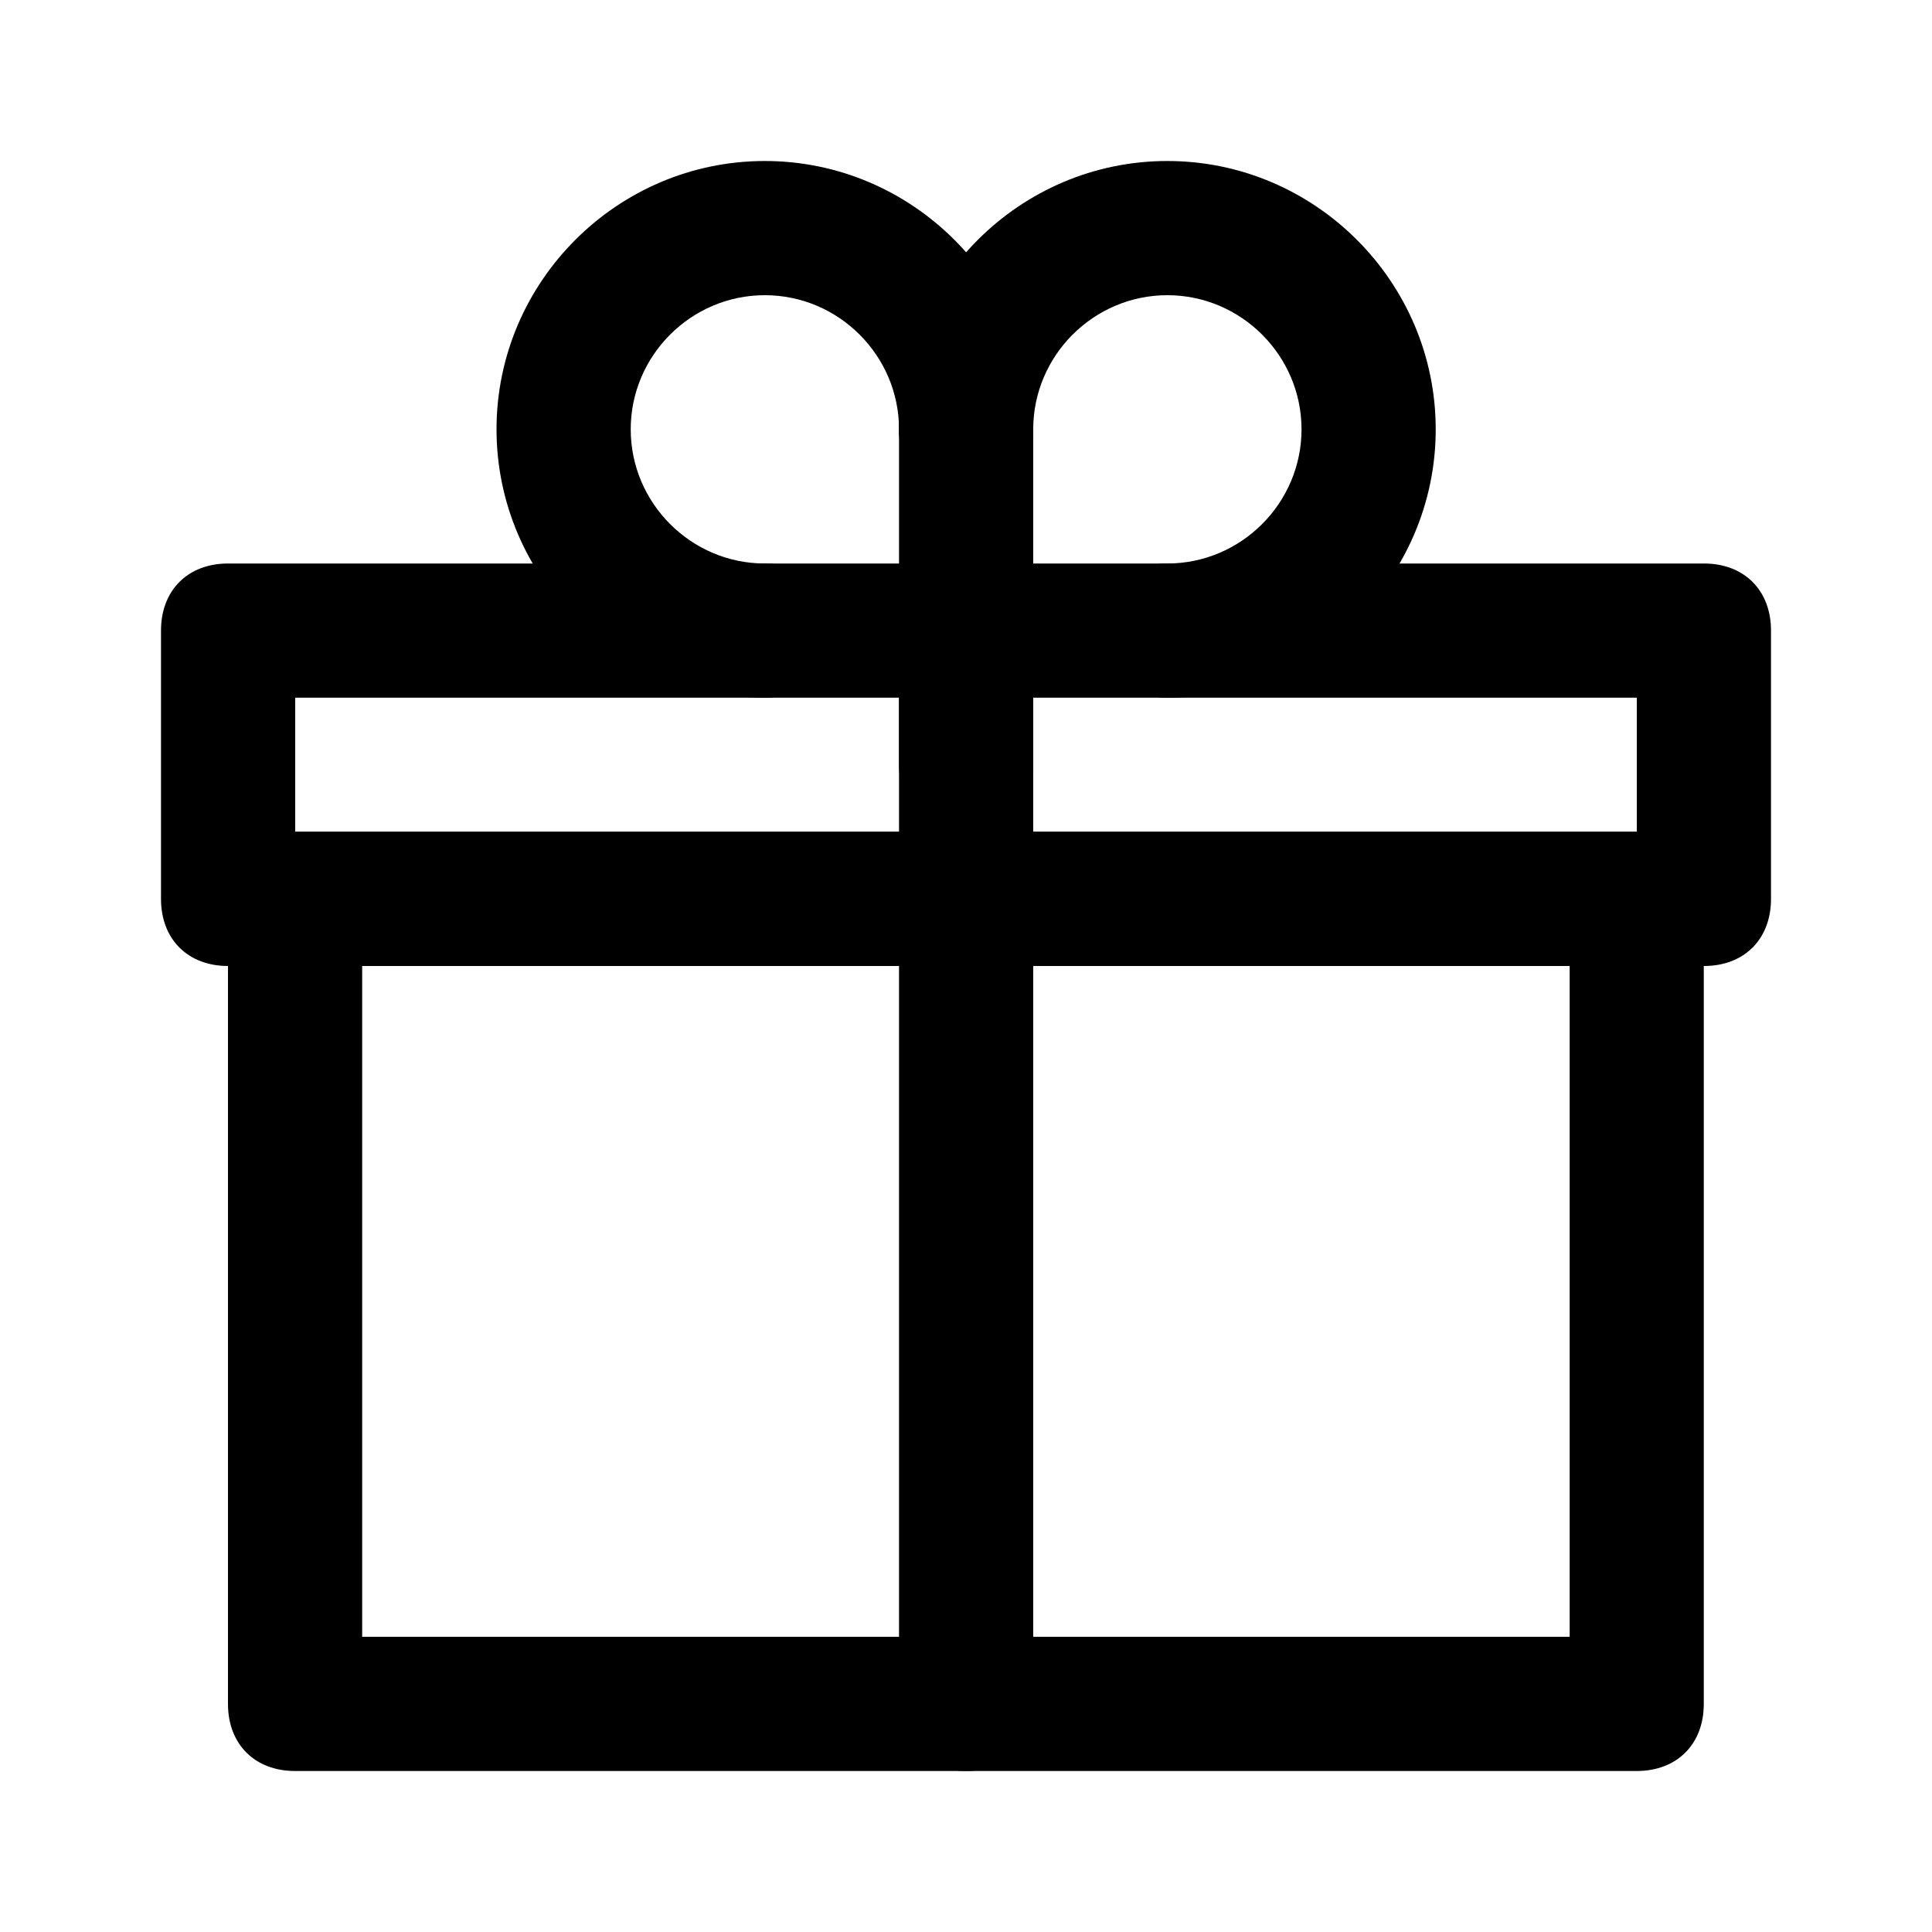 <svg width="24" height="24" viewBox="0 0 24 24" fill="none" xmlns="http://www.w3.org/2000/svg">
<g clip-path="url(#clip0_2235_9503)">
<path d="M20.332 22H3.665C3.165 22 2.832 21.667 2.832 21.167V11.167C2.832 10.667 3.165 10.333 3.665 10.333H20.332C20.832 10.333 21.165 10.667 21.165 11.167V21.167C21.165 21.667 20.832 22 20.332 22ZM4.499 20.333H19.499V12H4.499V20.333Z" fill="black"/>
<path d="M21.167 12H2.833C2.333 12 2 11.667 2 11.167V7.833C2 7.333 2.333 7 2.833 7H21.167C21.667 7 22 7.333 22 7.833V11.167C22 11.667 21.667 12 21.167 12ZM3.667 10.333H20.333V8.667H3.667V10.333Z" fill="black"/>
<path d="M12.001 22C11.501 22 11.168 21.667 11.168 21.167V7.833C11.168 7.333 11.501 7 12.001 7C12.501 7 12.835 7.333 12.835 7.833V21.167C12.835 21.667 12.501 22 12.001 22ZM14.501 8.667C14.001 8.667 13.668 8.333 13.668 7.833C13.668 7.333 14.001 7 14.501 7C15.418 7 16.168 6.25 16.168 5.333C16.168 4.417 15.418 3.667 14.501 3.667C13.585 3.667 12.835 4.417 12.835 5.333C12.835 5.833 12.501 6.167 12.001 6.167C11.501 6.167 11.168 5.833 11.168 5.333C11.168 3.5 12.668 2 14.501 2C16.335 2 17.835 3.5 17.835 5.333C17.835 7.167 16.335 8.667 14.501 8.667Z" fill="black"/>
<path d="M9.501 8.667C7.668 8.667 6.168 7.167 6.168 5.333C6.168 3.5 7.668 2 9.501 2C11.335 2 12.835 3.5 12.835 5.333C12.835 5.833 12.501 6.167 12.001 6.167C11.501 6.167 11.168 5.833 11.168 5.333C11.168 4.417 10.418 3.667 9.501 3.667C8.585 3.667 7.835 4.417 7.835 5.333C7.835 6.25 8.585 7 9.501 7C10.001 7 10.335 7.333 10.335 7.833C10.335 8.333 10.001 8.667 9.501 8.667Z" fill="black"/>
<path d="M12.001 10.333C11.501 10.333 11.168 10 11.168 9.5V5.333C11.168 4.833 11.501 4.5 12.001 4.5C12.501 4.5 12.835 4.833 12.835 5.333V9.5C12.835 10 12.501 10.333 12.001 10.333Z" fill="black"/>
</g>
<defs>
<clipPath id="clip0_2235_9503">
<rect width="20" height="20" fill="white" transform="translate(2 2)"/>
</clipPath>
</defs>
</svg>
